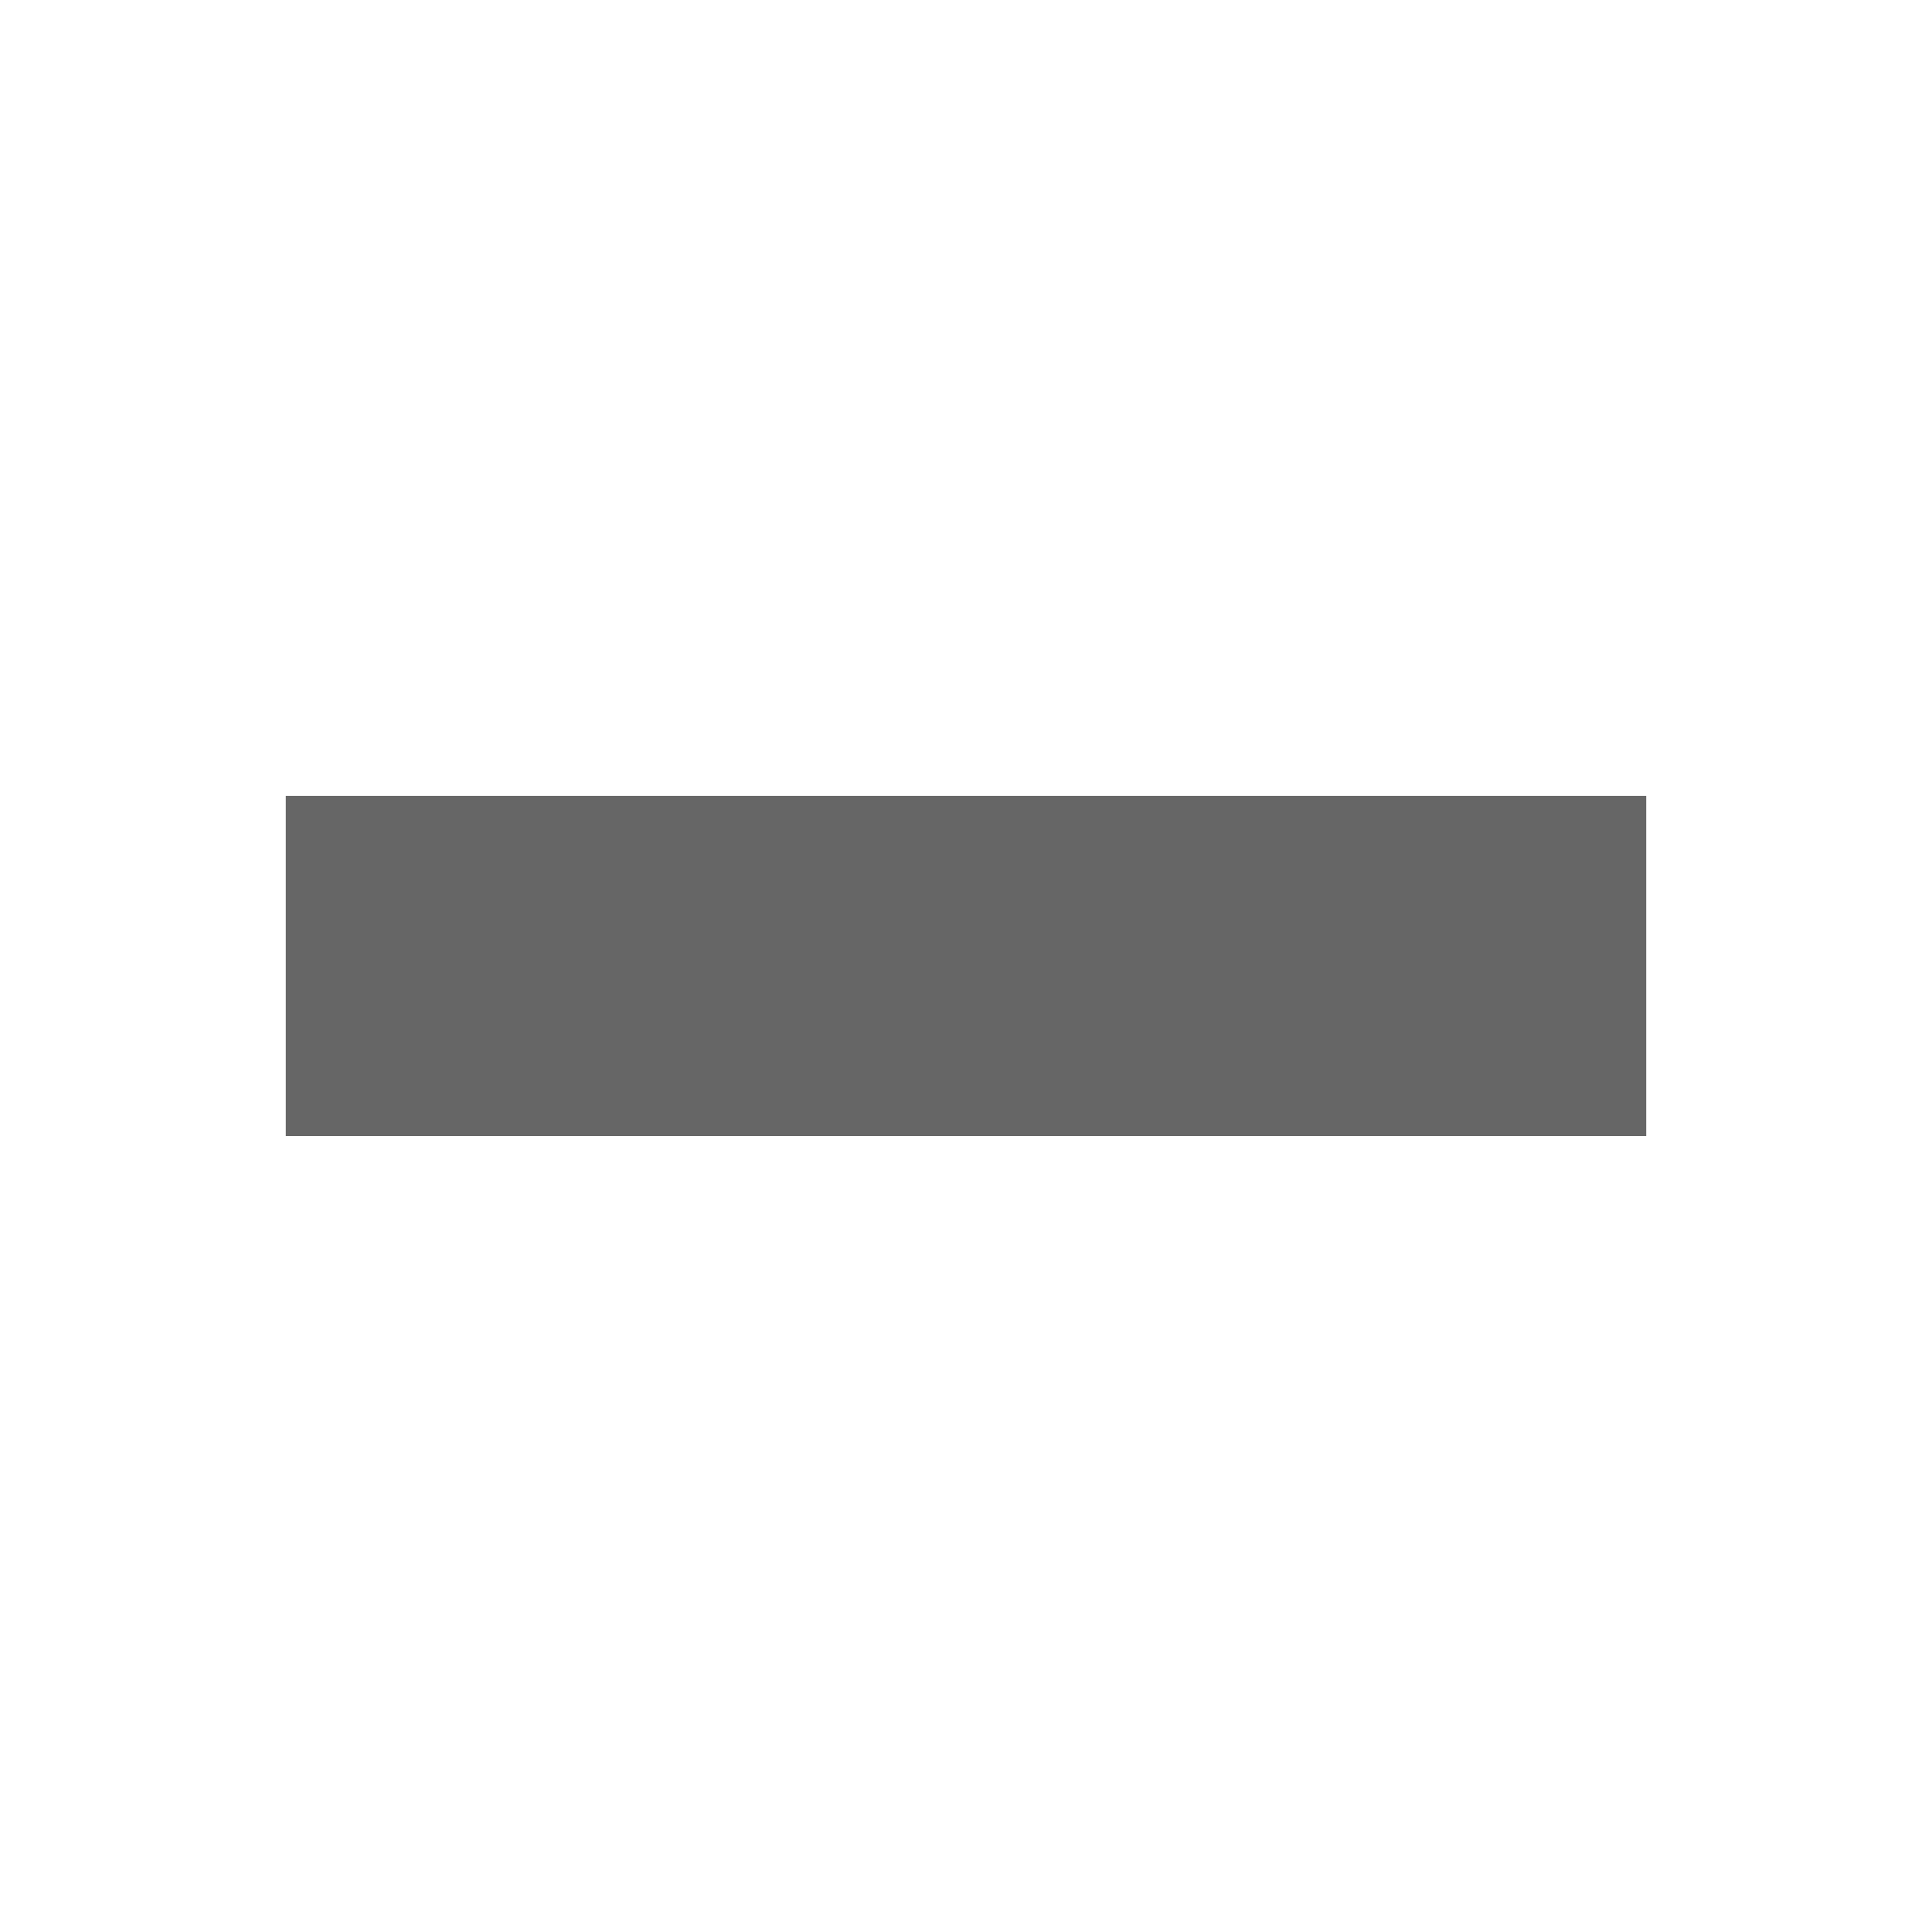 <svg xmlns="http://www.w3.org/2000/svg" width="24" height="24" viewBox="0 0 24 24">
  <g id="MDI_thermometer-plus" data-name="MDI / thermometer-plus" transform="translate(25.083 1.083) rotate(90)" opacity="0.6">
    <g id="Boundary" transform="translate(-1.083 1.083)" stroke="rgba(0,0,0,0)" stroke-width="1" opacity="0">
      <rect width="24" height="24" stroke="none"/>
      <rect x="0.5" y="0.5" width="23" height="23" fill="none"/>
    </g>
    <path id="Path_thermometer-plus" data-name="Path / thermometer-plus" d="M24.562,14.337V8H20.337V24.9h4.225V18.562" transform="translate(-11.533 -3.367)"/>
  </g>
</svg>
